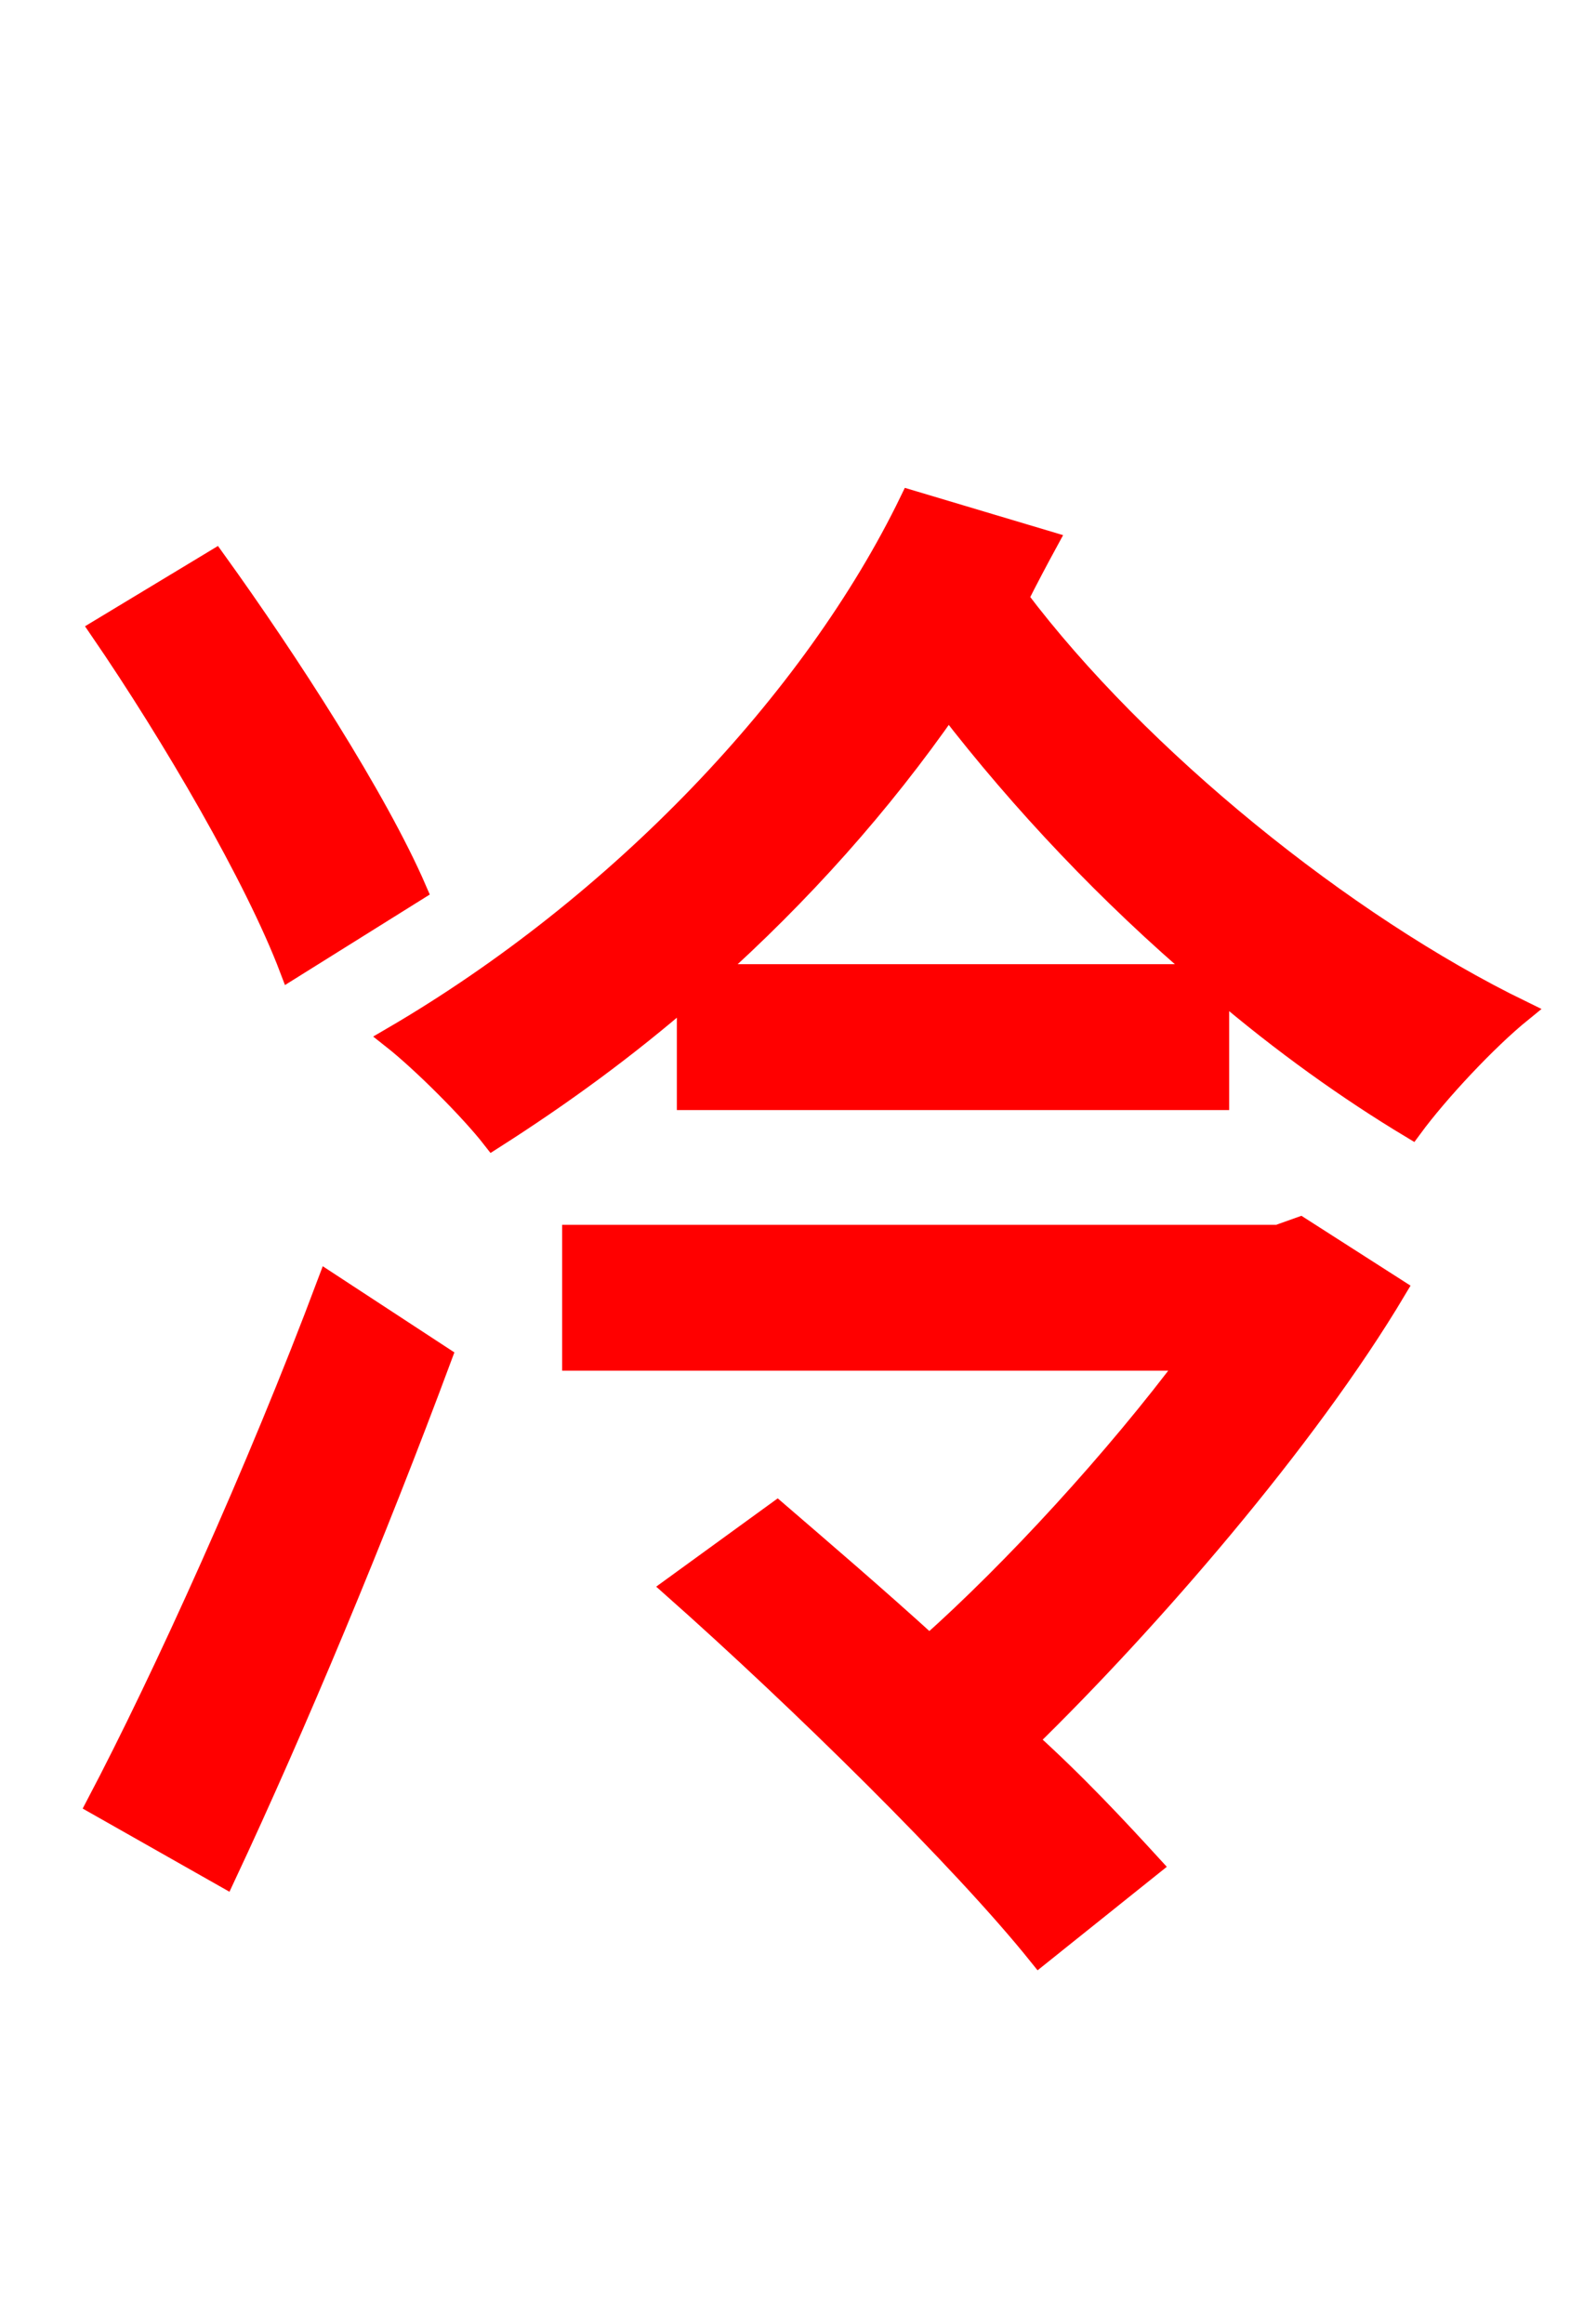 <svg xmlns="http://www.w3.org/2000/svg" xmlns:xlink="http://www.w3.org/1999/xlink" width="72" height="106.56"><path fill="red" stroke="red" d="M19.08 40.82C17.28 36.65 13.18 30.31 9.86 25.70L4.61 28.87C7.92 33.70 11.74 40.25 13.32 44.42ZM10.30 86.04C13.54 79.13 17.21 70.34 20.23 62.21L15.05 58.82C11.81 67.46 7.49 76.97 4.46 82.73ZM59.62 56.30L58.61 56.66L26.28 56.66L26.28 62.35L54.58 62.35C51.19 66.89 46.51 72.00 42.62 75.46C40.25 73.30 37.73 71.14 35.64 69.34L30.89 72.79C36.65 77.90 44.14 85.25 47.66 89.64L52.78 85.54C51.26 83.88 49.32 81.79 47.09 79.78C52.63 74.38 59.90 66.02 64.01 59.11ZM32.54 44.71C36.72 40.97 40.39 36.86 43.49 32.40C46.87 36.79 50.90 41.04 55.22 44.71ZM41.76 22.97C37.30 32.18 28.37 41.54 18.00 47.59C19.37 48.67 21.60 50.90 22.61 52.20C25.78 50.18 28.73 48.02 31.54 45.58L31.54 50.40L55.87 50.40L55.87 45.29C58.82 47.81 61.85 49.97 64.73 51.70C65.95 50.04 68.18 47.66 69.77 46.37C61.63 42.41 52.20 34.78 46.66 27.43C47.09 26.57 47.59 25.63 48.02 24.84Z"/></svg>

